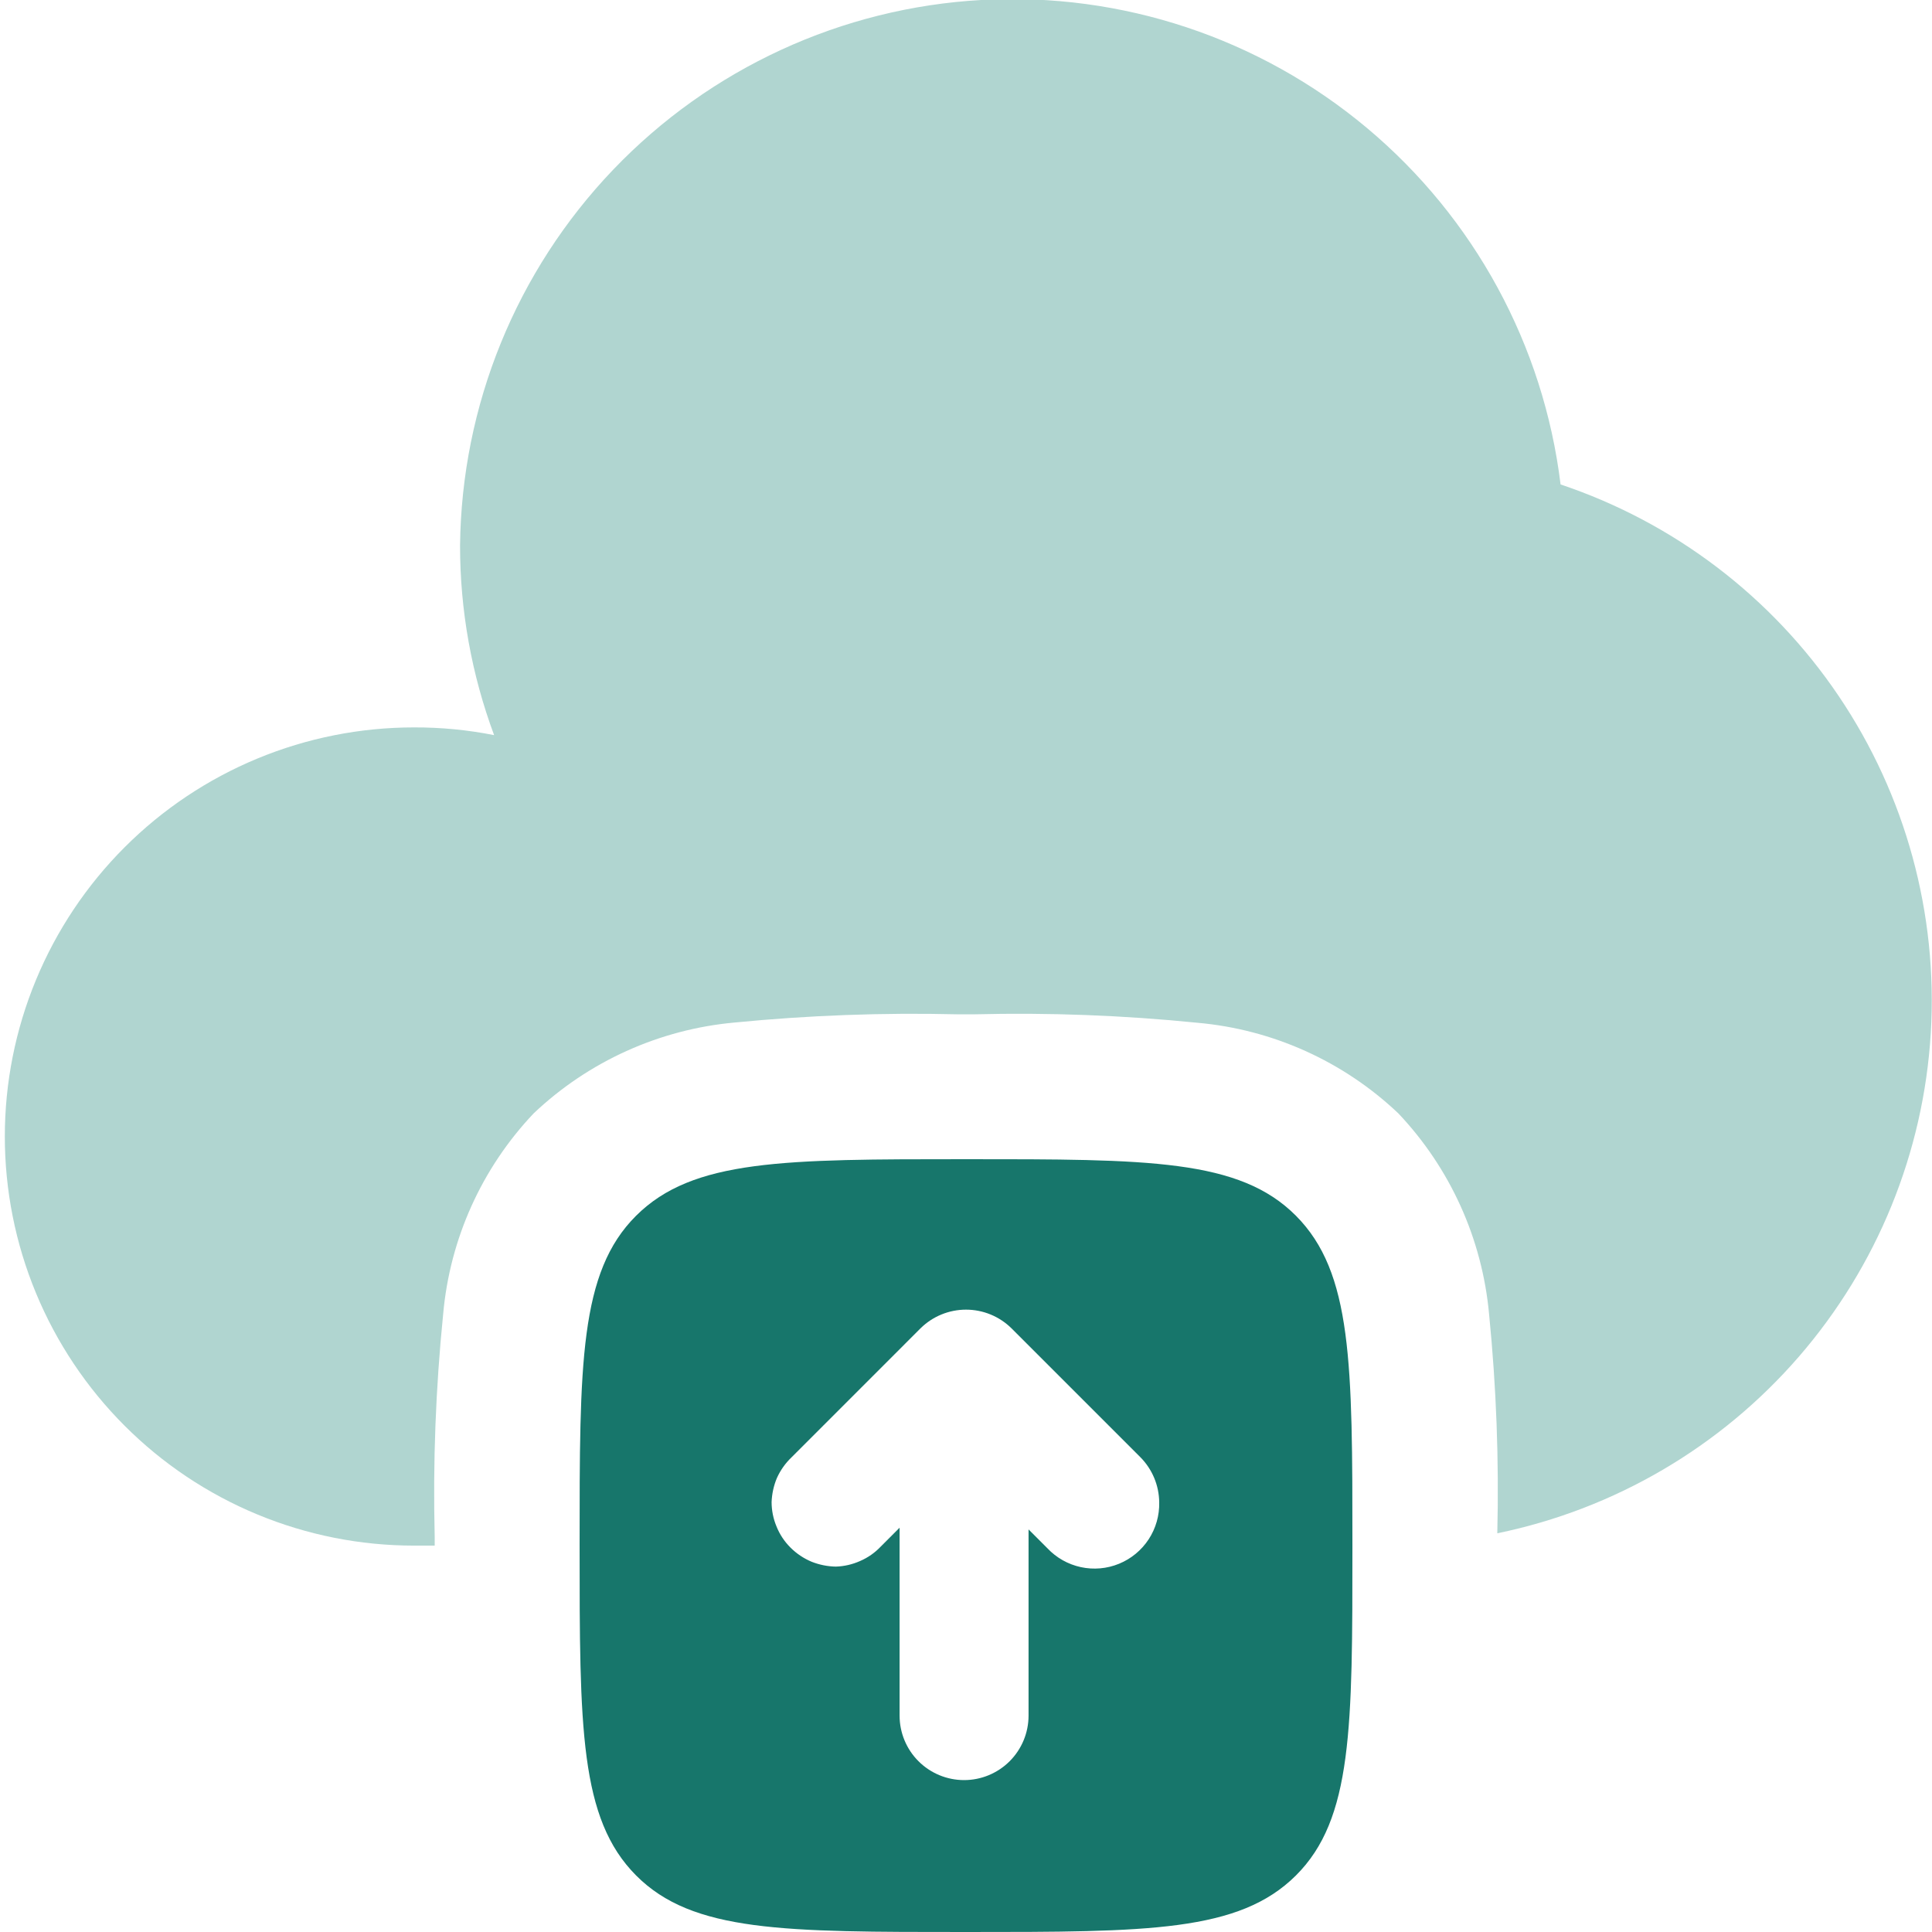 <svg width="161" height="161" viewBox="0 0 161 161" fill="none" xmlns="http://www.w3.org/2000/svg">
<g clip-path="url(#clip0_1863_15445)">
<path d="M36.225 128.801V128.076C36.072 121.882 36.307 115.685 36.929 109.521C37.483 103.248 40.142 97.346 44.476 92.777C49.049 88.445 54.947 85.78 61.22 85.21C67.386 84.606 73.582 84.377 79.775 84.526H81.224C87.418 84.373 93.615 84.608 99.78 85.23C106.053 85.783 111.954 88.443 116.524 92.777C120.855 97.35 123.521 103.248 124.091 109.521C124.694 115.586 124.923 121.682 124.775 127.774C134.541 125.765 143.373 120.593 149.903 113.058C156.433 105.523 160.298 96.046 160.898 86.093C161.498 76.14 158.801 66.267 153.224 58.002C147.648 49.737 139.502 43.54 130.048 40.371C128.631 28.777 122.86 18.154 113.903 10.657C104.945 3.16 93.473 -0.651 81.81 -0.003C70.147 0.644 59.167 5.702 51.094 14.144C43.022 22.587 38.462 33.783 38.338 45.463C38.335 50.856 39.296 56.206 41.176 61.261C38.975 60.825 36.737 60.609 34.494 60.617C30.017 60.617 25.584 61.499 21.448 63.212C17.311 64.926 13.553 67.437 10.388 70.603C7.222 73.768 4.711 77.526 2.997 81.663C1.284 85.799 0.402 90.232 0.402 94.709C0.402 99.186 1.284 103.619 2.997 107.755C4.711 111.892 7.222 115.65 10.388 118.815C13.553 121.981 17.311 124.492 21.448 126.206C25.584 127.919 30.017 128.801 34.494 128.801H36.225Z" fill="#B0D5D0"/>
<path fill-rule="evenodd" clip-rule="evenodd" d="M80.501 96.6C65.326 96.6 57.739 96.6 53.01 101.309C48.281 106.018 48.301 113.625 48.301 128.8C48.301 143.974 48.301 151.561 53.01 156.29C57.719 161.02 65.326 161 80.501 161C95.675 161 103.262 161 107.992 156.29C112.721 151.581 112.701 143.974 112.701 128.8C112.701 113.625 112.701 106.038 107.992 101.309C103.282 96.579 95.675 96.6 80.501 96.6ZM95.031 121.434L84.284 110.687C83.275 109.694 81.916 109.137 80.501 109.137C79.085 109.137 77.726 109.694 76.717 110.687L65.971 121.434C65.454 121.926 65.037 122.514 64.743 123.165C64.475 123.803 64.325 124.485 64.3 125.177C64.301 125.868 64.438 126.552 64.703 127.19C64.966 127.854 65.364 128.457 65.87 128.961C66.377 129.469 66.978 129.872 67.641 130.148C68.282 130.401 68.964 130.538 69.653 130.55C70.348 130.528 71.031 130.371 71.666 130.088C72.32 129.808 72.909 129.397 73.397 128.88L74.966 127.31V142.968C74.966 144.393 75.532 145.759 76.54 146.767C77.548 147.775 78.915 148.341 80.34 148.341C81.765 148.341 83.132 147.775 84.139 146.767C85.147 145.759 85.713 144.393 85.713 142.968V127.451L87.283 129.021C88.031 129.815 89.003 130.364 90.069 130.594C91.136 130.825 92.247 130.727 93.256 130.312C94.266 129.898 95.126 129.187 95.723 128.274C96.32 127.361 96.626 126.288 96.601 125.197C96.588 123.786 96.025 122.436 95.031 121.434Z" fill="#17766B"/>
</g>
<defs>
<clipPath id="clip0_1863_15445">
<rect width="161" height="161" fill="white"/>
</clipPath>
</defs>
</svg>
